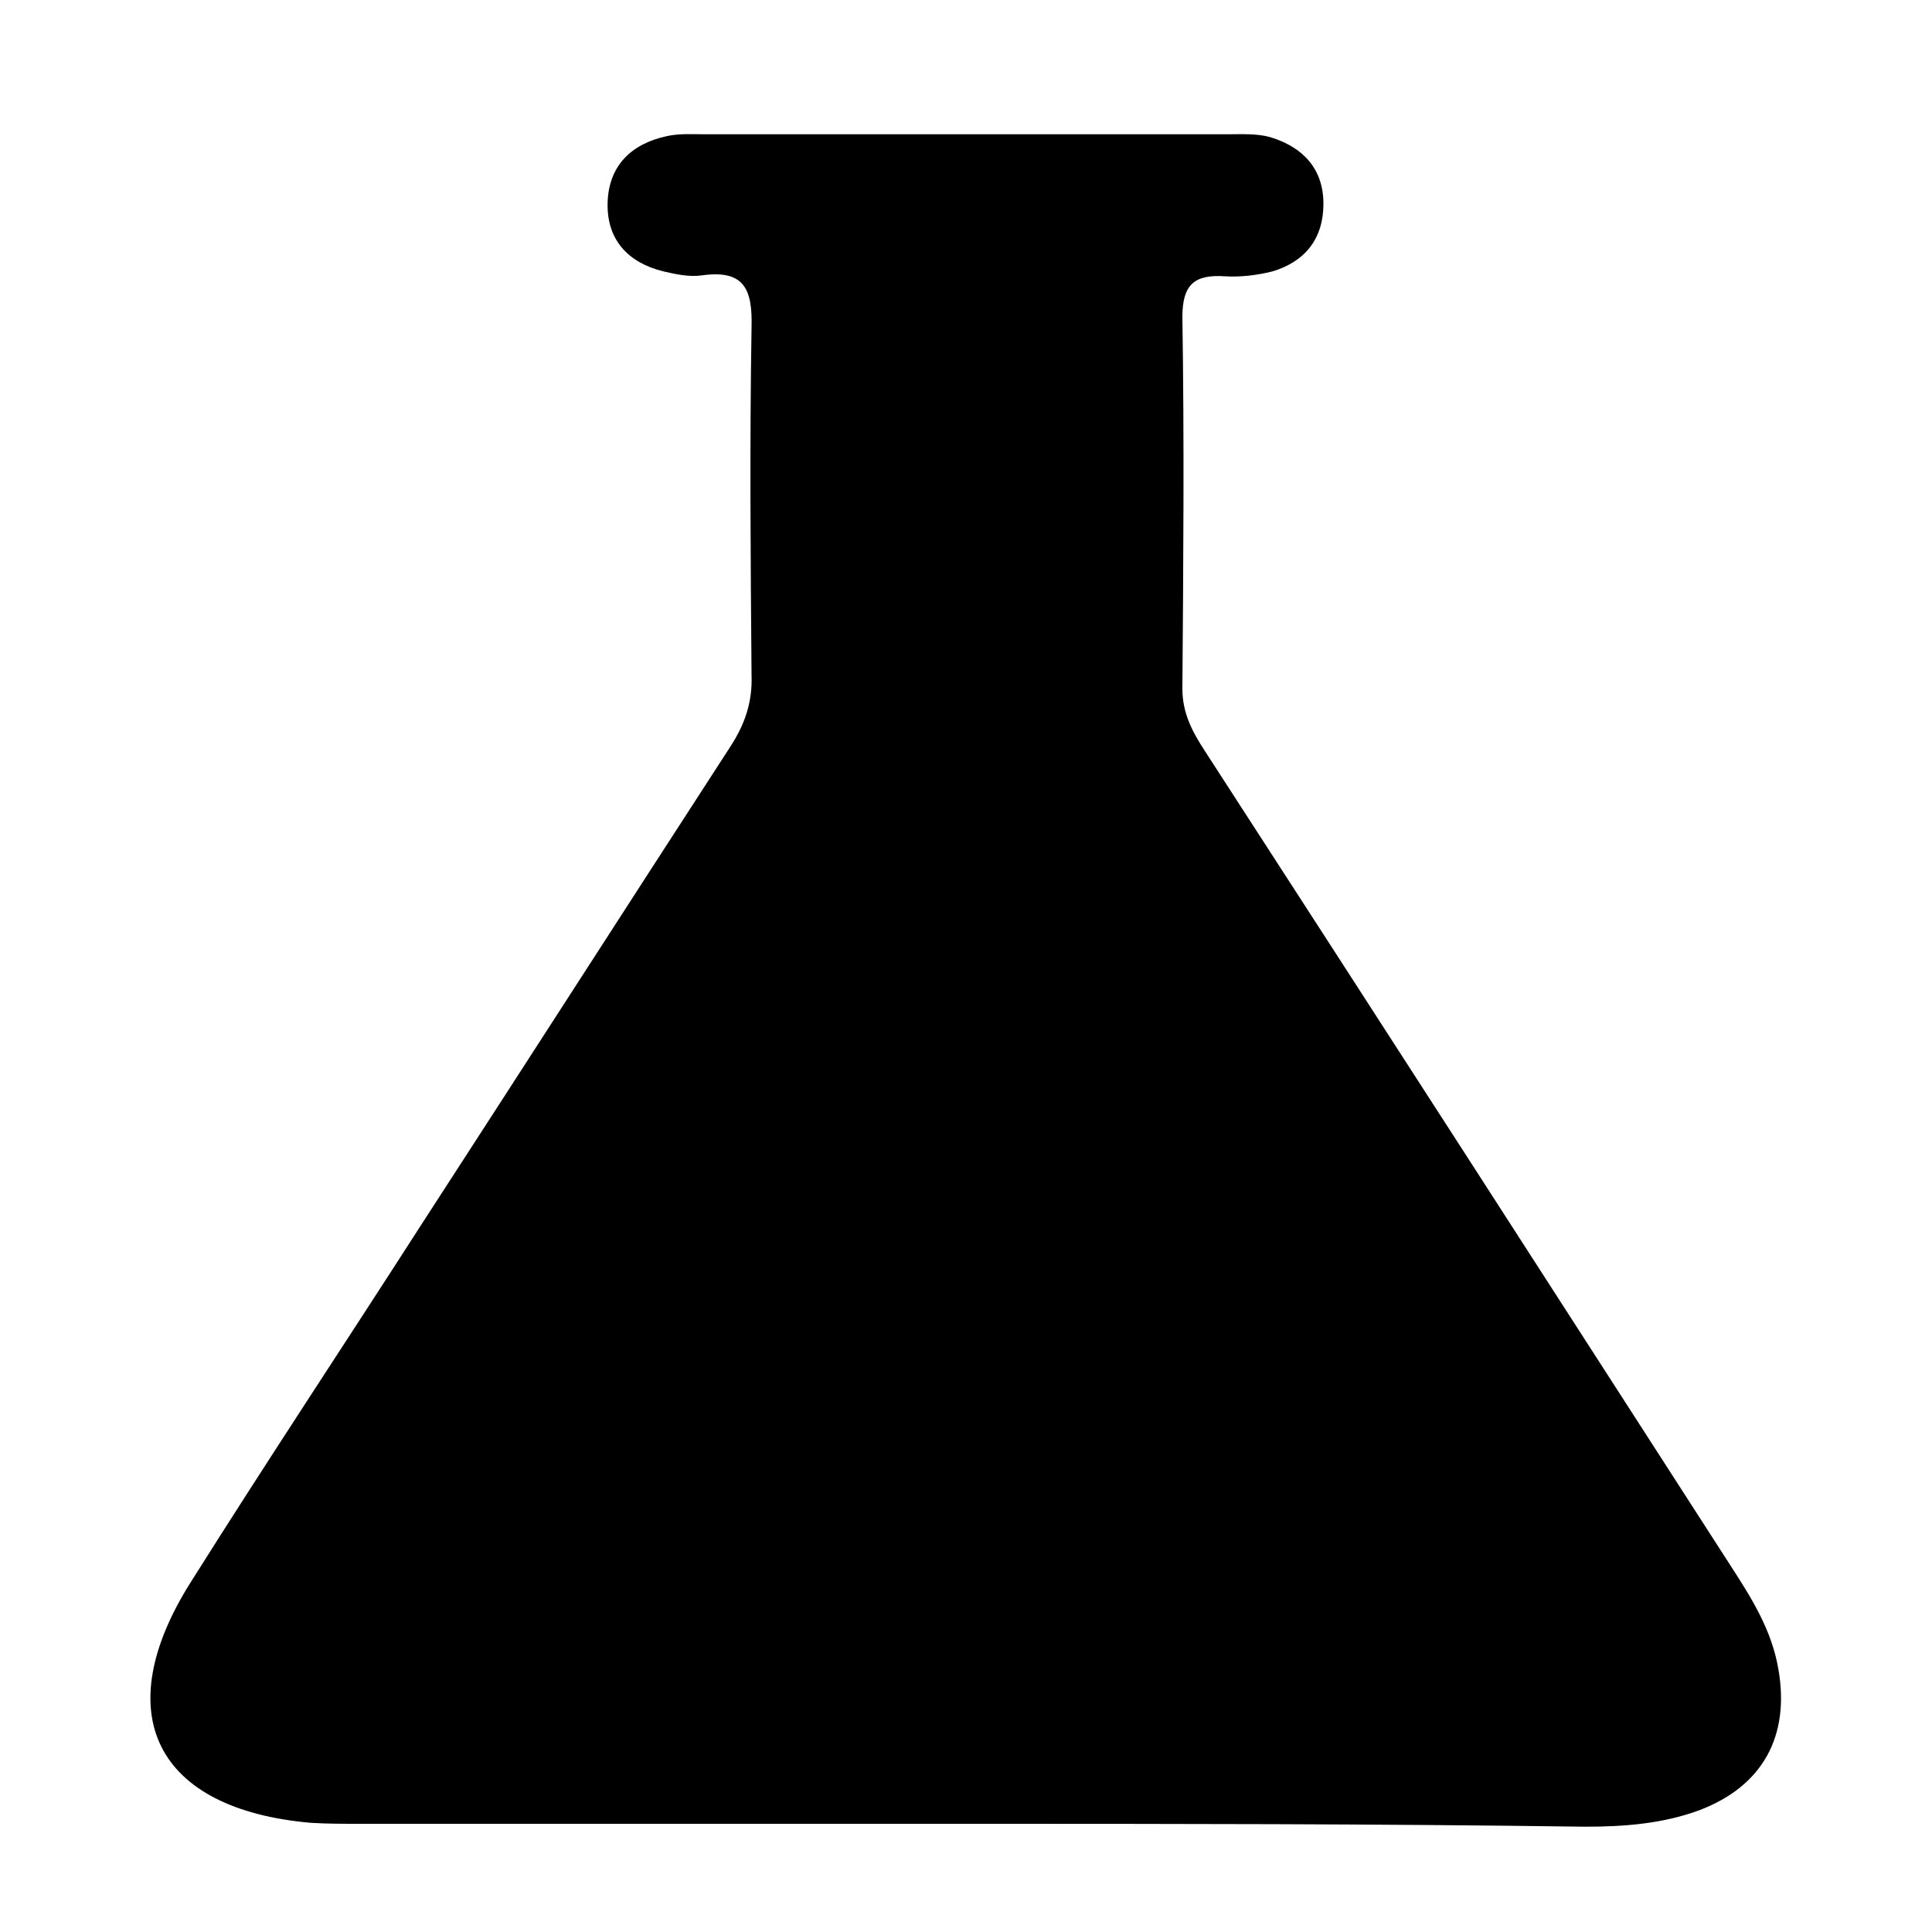 <?xml version="1.0" encoding="utf-8"?>
<!-- Generator: Adobe Illustrator 17.1.0, SVG Export Plug-In . SVG Version: 6.00 Build 0)  -->
<!DOCTYPE svg PUBLIC "-//W3C//DTD SVG 1.1//EN" "http://www.w3.org/Graphics/SVG/1.1/DTD/svg11.dtd">
<svg version="1.1" id="图层_1" xmlns="http://www.w3.org/2000/svg" xmlns:xlink="http://www.w3.org/1999/xlink" x="0px" y="0px"
	 viewBox="0 0 200 200" style="enable-background:new 0 0 200 200;" xml:space="preserve">
<g>
	<g>
		<path d="M99.7,188.8c-20.8,0-41.6,0-62.5,0c-1.7,0-3.3,0-5-0.1c-16.1-1.4-21.1-11.3-12.4-25c7.8-12.4,15.9-24.6,23.8-36.9
			c10.7-16.5,21.3-33,32-49.5c1.5-2.3,2.3-4.6,2.2-7.4c-0.1-12-0.2-24,0-36c0.1-3.9-0.7-6-5.1-5.4c-1.3,0.2-2.7-0.1-4-0.4
			c-3.7-0.9-5.9-3.3-5.8-7.1c0.1-3.8,2.4-6.1,6.1-6.9c1.3-0.3,2.7-0.2,4-0.2c18,0,36,0,54,0c1.5,0,3.1-0.1,4.5,0.3
			c3.3,1,5.5,3.2,5.5,6.9c0,3.6-1.9,6-5.3,7c-1.6,0.4-3.3,0.6-4.9,0.5c-3.1-0.2-4.4,0.8-4.4,4.2c0.2,12.8,0.1,25.7,0,38.5
			c0,2.5,1,4.4,2.3,6.4c18.2,28.1,36.3,56.2,54.4,84.3c2.2,3.4,4.3,6.7,5,10.8c1.2,6.9-1.6,12.1-8.2,14.6c-3.8,1.4-7.8,1.7-11.8,1.7
			C142.7,188.8,121.2,188.8,99.7,188.8z"/>
	</g>
</g>
</svg>
